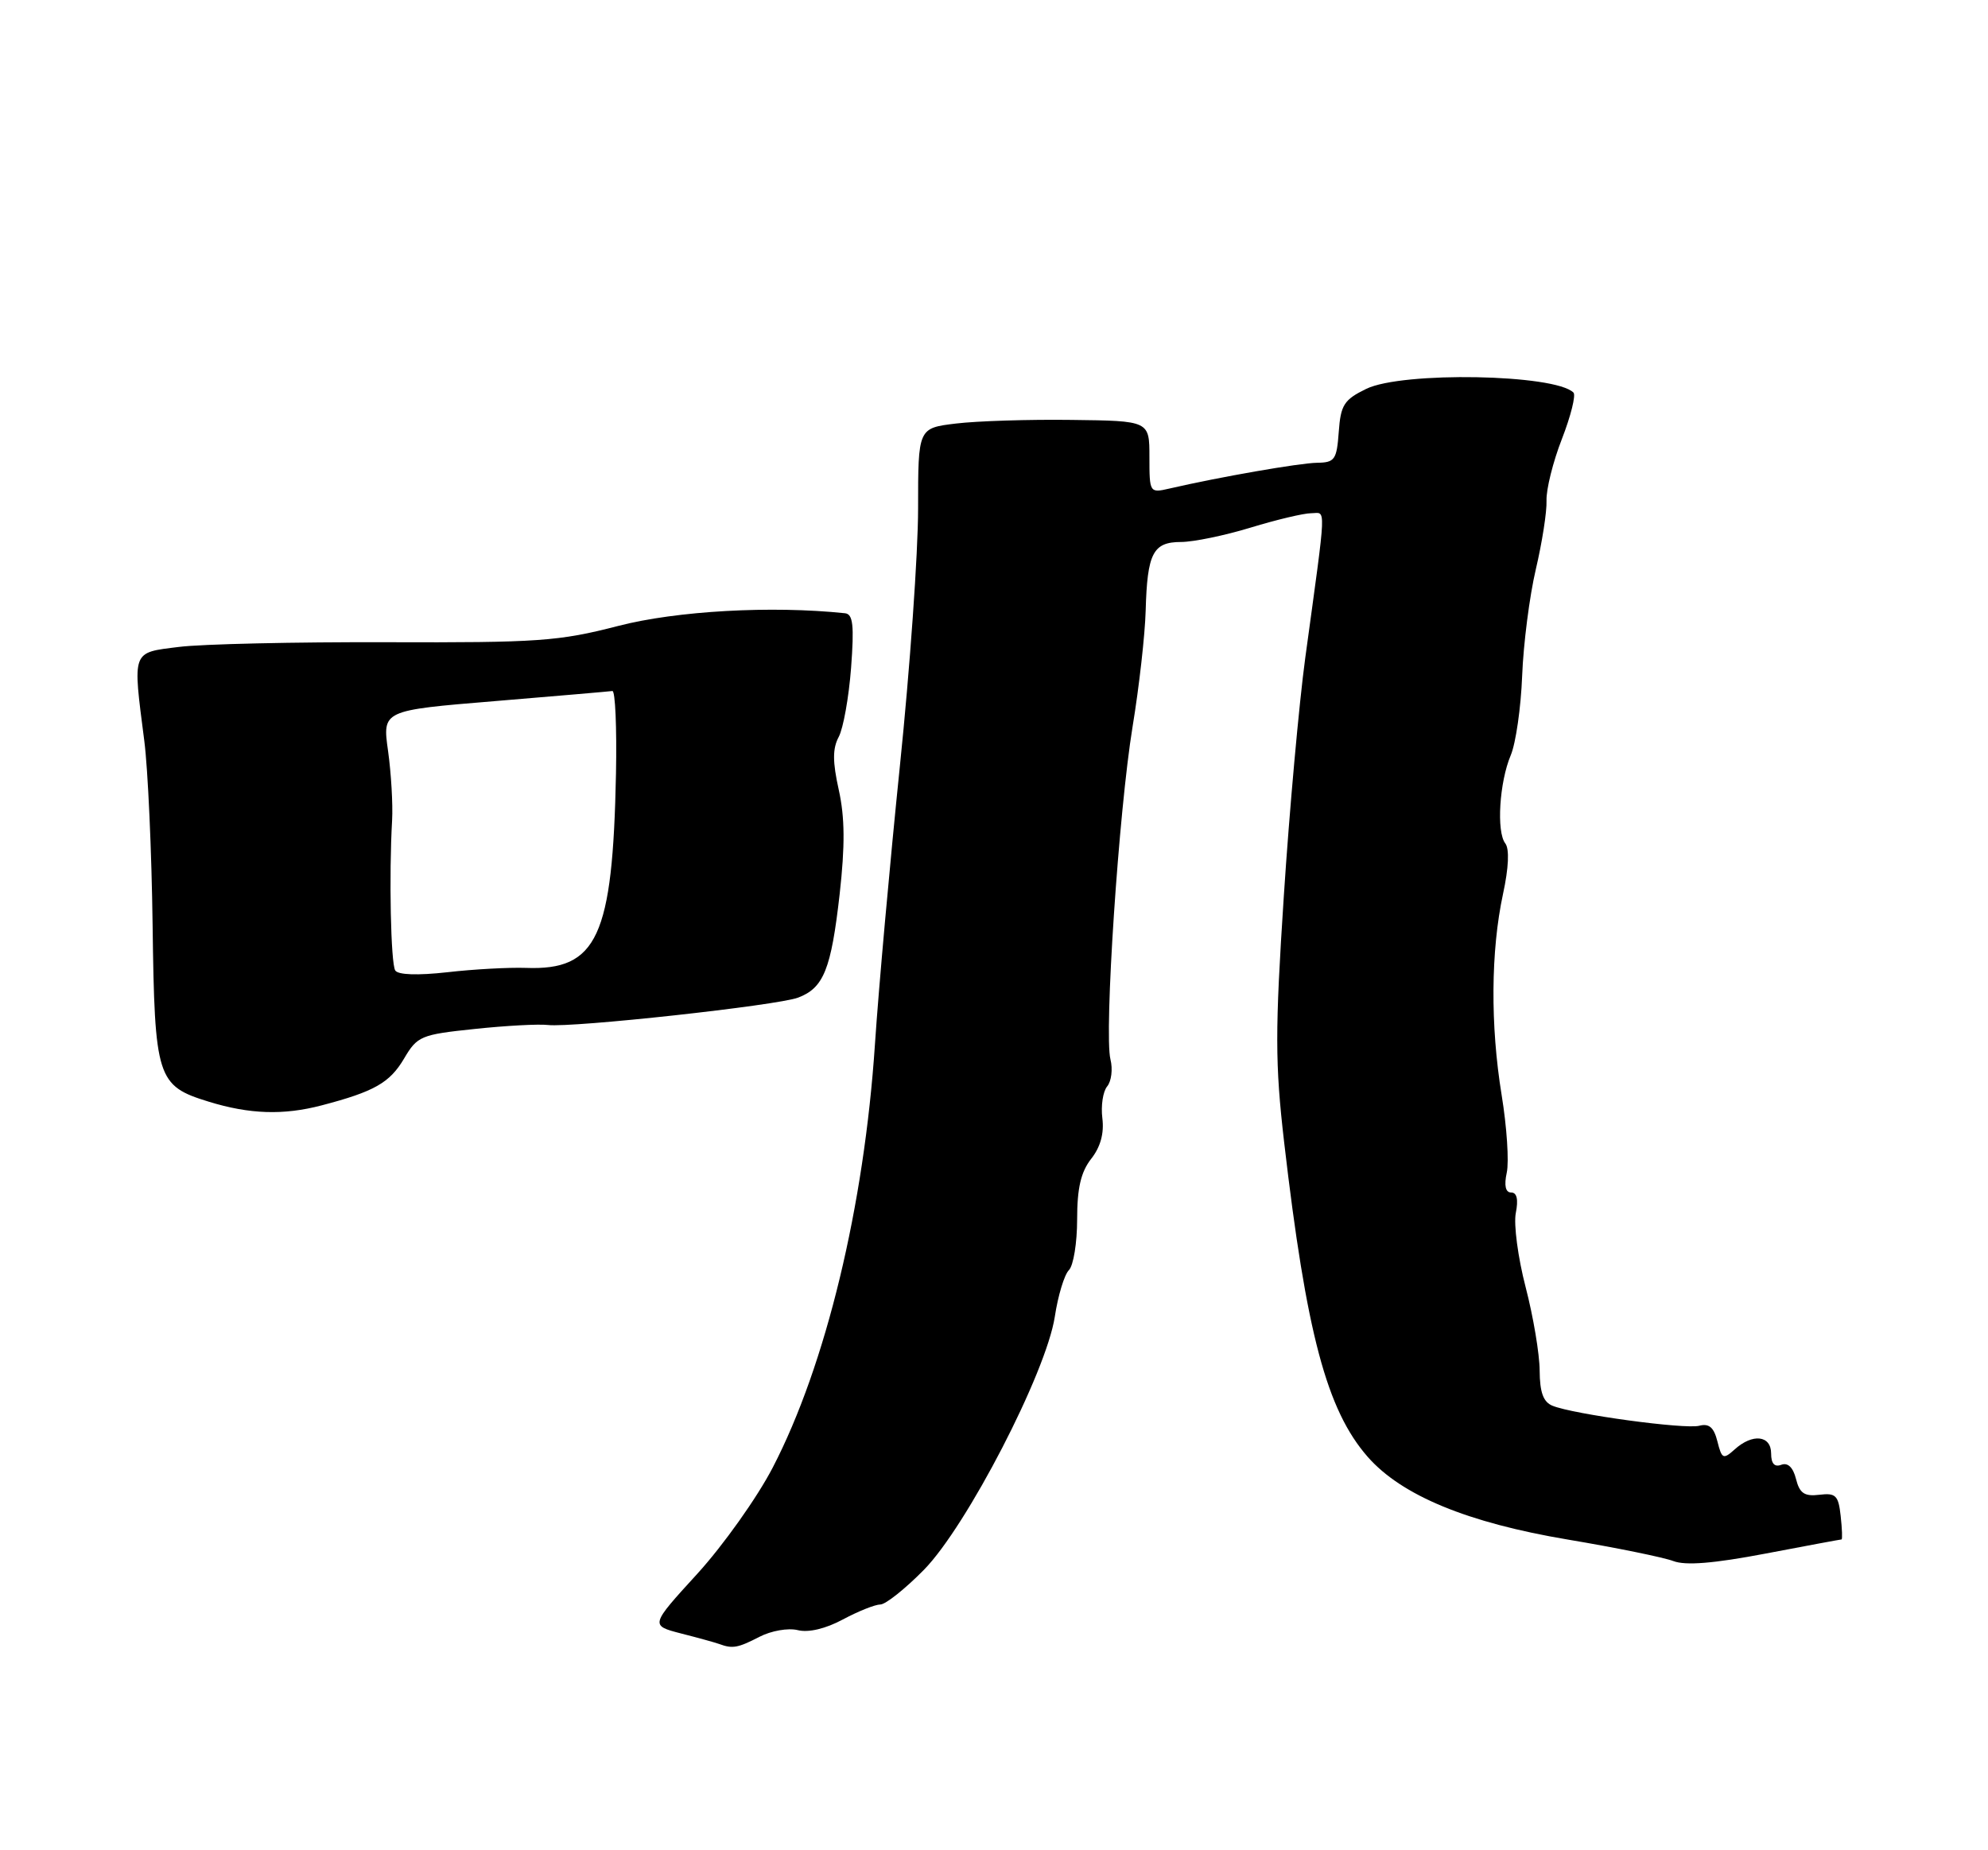 <?xml version="1.0" encoding="UTF-8" standalone="no"?>
<!DOCTYPE svg PUBLIC "-//W3C//DTD SVG 1.1//EN" "http://www.w3.org/Graphics/SVG/1.1/DTD/svg11.dtd" >
<svg xmlns="http://www.w3.org/2000/svg" xmlns:xlink="http://www.w3.org/1999/xlink" version="1.1" viewBox="0 0 275 256">
 <g >
 <path fill="currentColor"
d=" M 105.04 226.48 C 106.68 225.63 109.03 225.22 110.36 225.55 C 111.83 225.92 114.20 225.36 116.60 224.07 C 118.73 222.93 121.06 222.00 121.78 222.00 C 122.50 222.00 125.21 219.84 127.80 217.21 C 133.74 211.16 144.72 189.91 145.91 182.19 C 146.35 179.27 147.23 176.37 147.86 175.74 C 148.49 175.11 149.00 171.95 149.00 168.71 C 149.00 164.39 149.52 162.16 150.94 160.34 C 152.23 158.71 152.75 156.80 152.49 154.73 C 152.27 153.00 152.57 151.01 153.16 150.31 C 153.74 149.60 153.95 147.93 153.61 146.58 C 152.71 142.99 154.76 112.17 156.67 100.54 C 157.58 95.02 158.39 87.80 158.48 84.50 C 158.70 76.54 159.49 75.00 163.36 74.99 C 165.09 74.99 169.43 74.09 173.00 73.00 C 176.57 71.91 180.35 71.01 181.38 71.01 C 183.47 71.00 183.54 69.16 180.56 91.00 C 179.70 97.33 178.36 112.17 177.59 124.00 C 176.37 142.65 176.38 147.16 177.63 158.00 C 180.70 184.48 183.53 195.11 189.20 201.58 C 193.90 206.93 203.01 210.69 216.89 213.02 C 223.56 214.14 230.12 215.48 231.47 215.99 C 233.17 216.64 237.06 216.32 244.21 214.96 C 249.87 213.88 254.61 213.00 254.74 213.00 C 254.87 213.00 254.82 211.54 254.62 209.75 C 254.31 206.91 253.94 206.54 251.67 206.82 C 249.61 207.07 248.94 206.62 248.44 204.63 C 248.04 203.03 247.31 202.33 246.41 202.67 C 245.47 203.03 245.00 202.51 245.00 201.11 C 245.00 198.59 242.43 198.30 239.95 200.55 C 238.38 201.96 238.18 201.87 237.57 199.44 C 237.08 197.49 236.42 196.92 235.06 197.27 C 233.07 197.79 217.66 195.69 214.75 194.50 C 213.48 193.98 213.00 192.64 212.98 189.64 C 212.97 187.36 212.10 182.16 211.04 178.09 C 209.98 174.01 209.37 169.40 209.68 167.84 C 210.05 165.98 209.84 165.00 209.05 165.00 C 208.26 165.00 208.04 164.05 208.43 162.25 C 208.76 160.74 208.44 155.90 207.72 151.50 C 206.15 141.87 206.22 131.56 207.91 123.70 C 208.70 120.07 208.81 117.45 208.23 116.70 C 206.98 115.09 207.41 108.22 208.98 104.50 C 209.68 102.85 210.39 97.90 210.56 93.50 C 210.73 89.10 211.58 82.47 212.45 78.77 C 213.32 75.07 213.99 70.79 213.93 69.27 C 213.87 67.75 214.82 63.90 216.06 60.73 C 217.29 57.56 218.01 54.68 217.66 54.32 C 215.10 51.76 193.98 51.38 189.00 53.80 C 185.92 55.30 185.46 56.02 185.19 59.75 C 184.91 63.61 184.64 64.00 182.19 64.03 C 179.75 64.07 168.71 65.99 161.75 67.60 C 159.03 68.23 159.00 68.17 159.00 63.23 C 159.00 58.23 159.00 58.23 148.25 58.10 C 142.34 58.02 135.14 58.25 132.25 58.60 C 127.00 59.23 127.00 59.23 127.00 70.37 C 127.00 76.49 125.87 92.53 124.48 106.00 C 123.10 119.47 121.54 136.80 121.03 144.50 C 119.54 166.90 114.24 188.88 106.90 203.04 C 104.75 207.19 100.05 213.81 96.46 217.75 C 89.93 224.90 89.93 224.90 94.21 226.01 C 96.57 226.61 98.95 227.27 99.50 227.47 C 101.33 228.15 102.08 228.01 105.04 226.48 Z  M 44.50 152.94 C 51.76 151.04 53.91 149.82 55.88 146.49 C 57.73 143.35 58.20 143.15 65.66 142.37 C 69.97 141.91 74.53 141.67 75.79 141.82 C 79.20 142.22 107.55 139.12 110.41 138.03 C 113.94 136.69 114.97 134.12 116.15 123.71 C 116.90 117.00 116.87 113.09 116.03 109.30 C 115.16 105.39 115.16 103.57 116.02 101.96 C 116.65 100.78 117.42 96.48 117.73 92.41 C 118.17 86.51 118.00 84.97 116.89 84.85 C 106.75 83.78 93.60 84.51 85.50 86.61 C 77.29 88.73 74.48 88.93 53.50 88.86 C 40.85 88.82 27.91 89.11 24.75 89.51 C 18.17 90.33 18.34 89.89 19.96 102.50 C 20.46 106.35 20.98 117.83 21.11 128.00 C 21.39 149.22 21.71 150.23 28.87 152.43 C 34.51 154.17 39.21 154.33 44.50 152.94 Z  M 54.67 134.27 C 54.06 133.28 53.80 121.09 54.24 113.50 C 54.36 111.30 54.11 106.98 53.68 103.90 C 52.89 98.29 52.89 98.29 68.43 97.01 C 76.98 96.30 84.31 95.67 84.71 95.61 C 85.11 95.55 85.33 100.67 85.21 107.00 C 84.76 129.65 82.62 134.29 72.74 133.92 C 70.41 133.84 65.53 134.10 61.89 134.52 C 57.77 134.98 55.05 134.89 54.67 134.27 Z "/>
</g>
</svg>